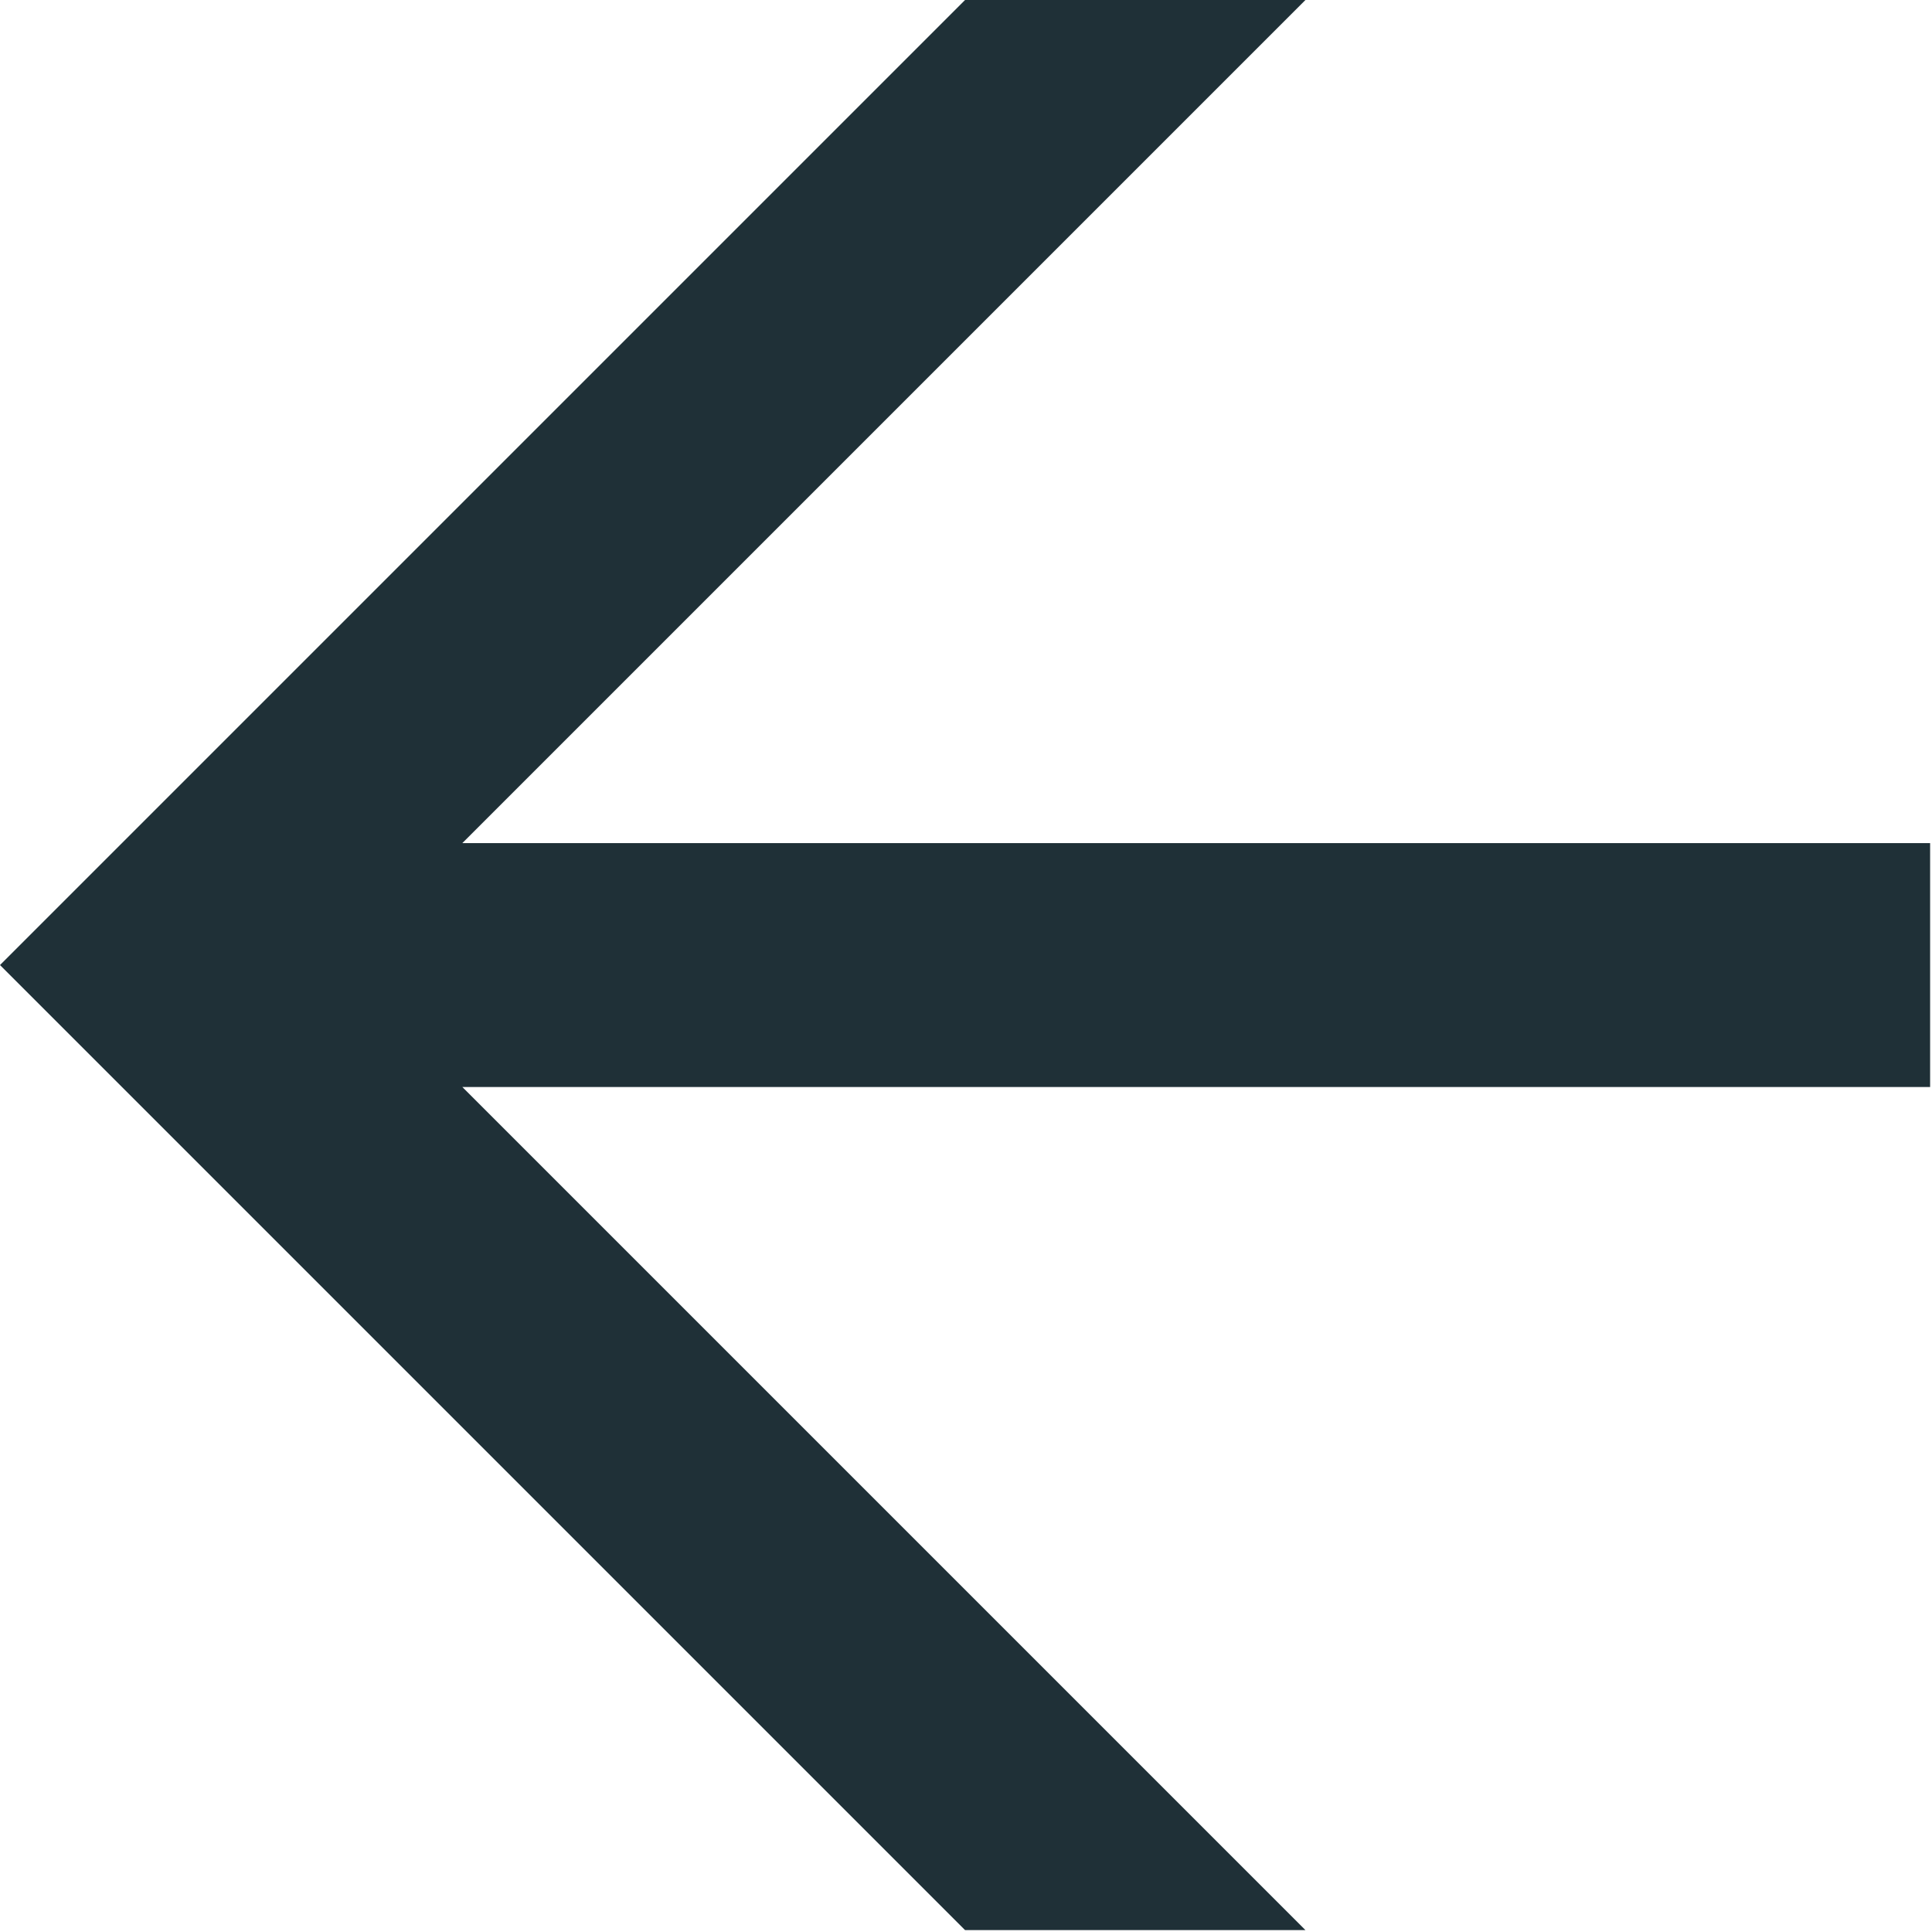 <svg clip-rule="evenodd" fill-rule="evenodd" stroke-linejoin="round" stroke-miterlimit="1.414" viewBox="0 0 492 492" xmlns="http://www.w3.org/2000/svg"><path d="m117.736 276.814 214.706 214.706h-86.682l-245.76-245.76 245.76-245.76h86.682l-214.706 214.706h373.784v62.108z" fill="#1f3037"/></svg>